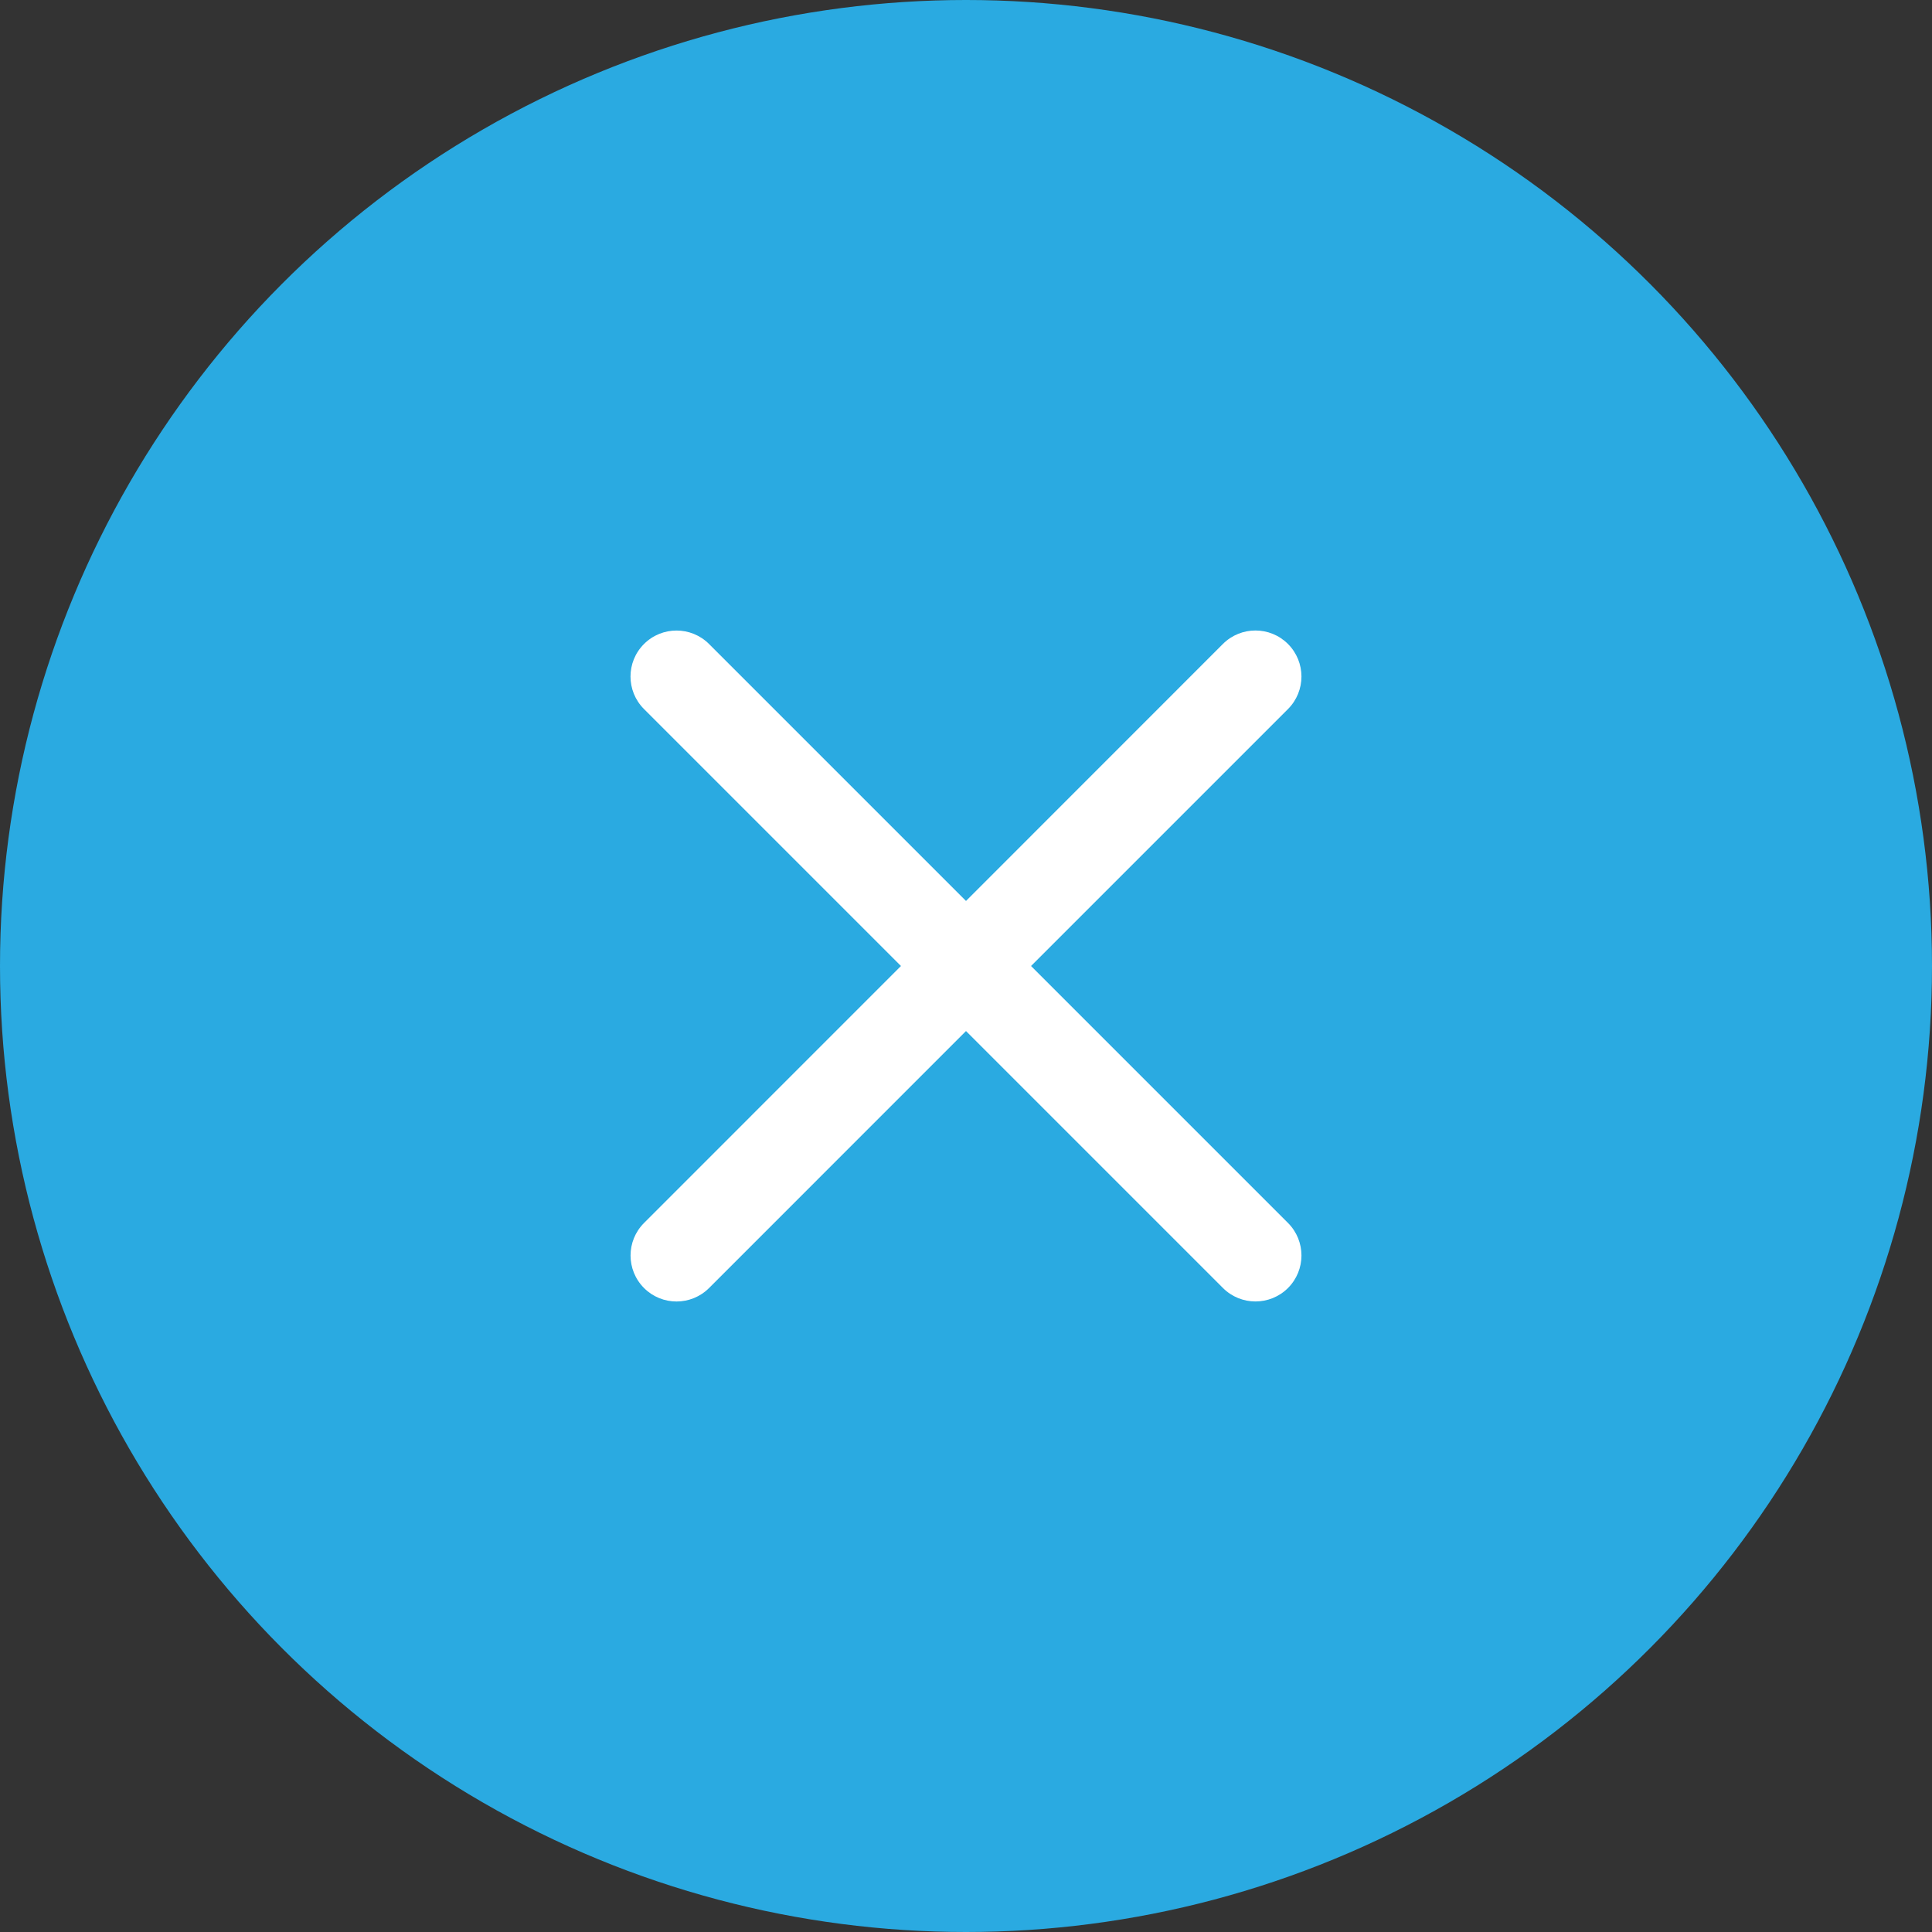 <svg width="42" height="42" viewBox="0 0 42 42" fill="none" xmlns="http://www.w3.org/2000/svg">
<rect x="0" y="0" width="42" height="42" fill="#333333" stroke="none"/>
<circle cx="21" cy="21" r="21" fill="#2AAAE1"/>
<path fill-rule="evenodd" clip-rule="evenodd" d="M14.001 26.586C13.61 26.977 13.61 27.61 14.001 28.001C14.391 28.391 15.024 28.391 15.415 28L21 22.414L26.586 28C26.976 28.39 27.61 28.39 28 28C28.39 27.61 28.39 26.976 28 26.586L22.414 21L28 15.414C28.39 15.023 28.39 14.39 27.999 13.999C27.609 13.609 26.976 13.609 26.585 13.999L21 19.586L15.414 14C15.024 13.61 14.39 13.61 14 14C13.609 14.39 13.609 15.024 14 15.414L19.586 21L14.001 26.586Z" fill="white"/>
</svg>
